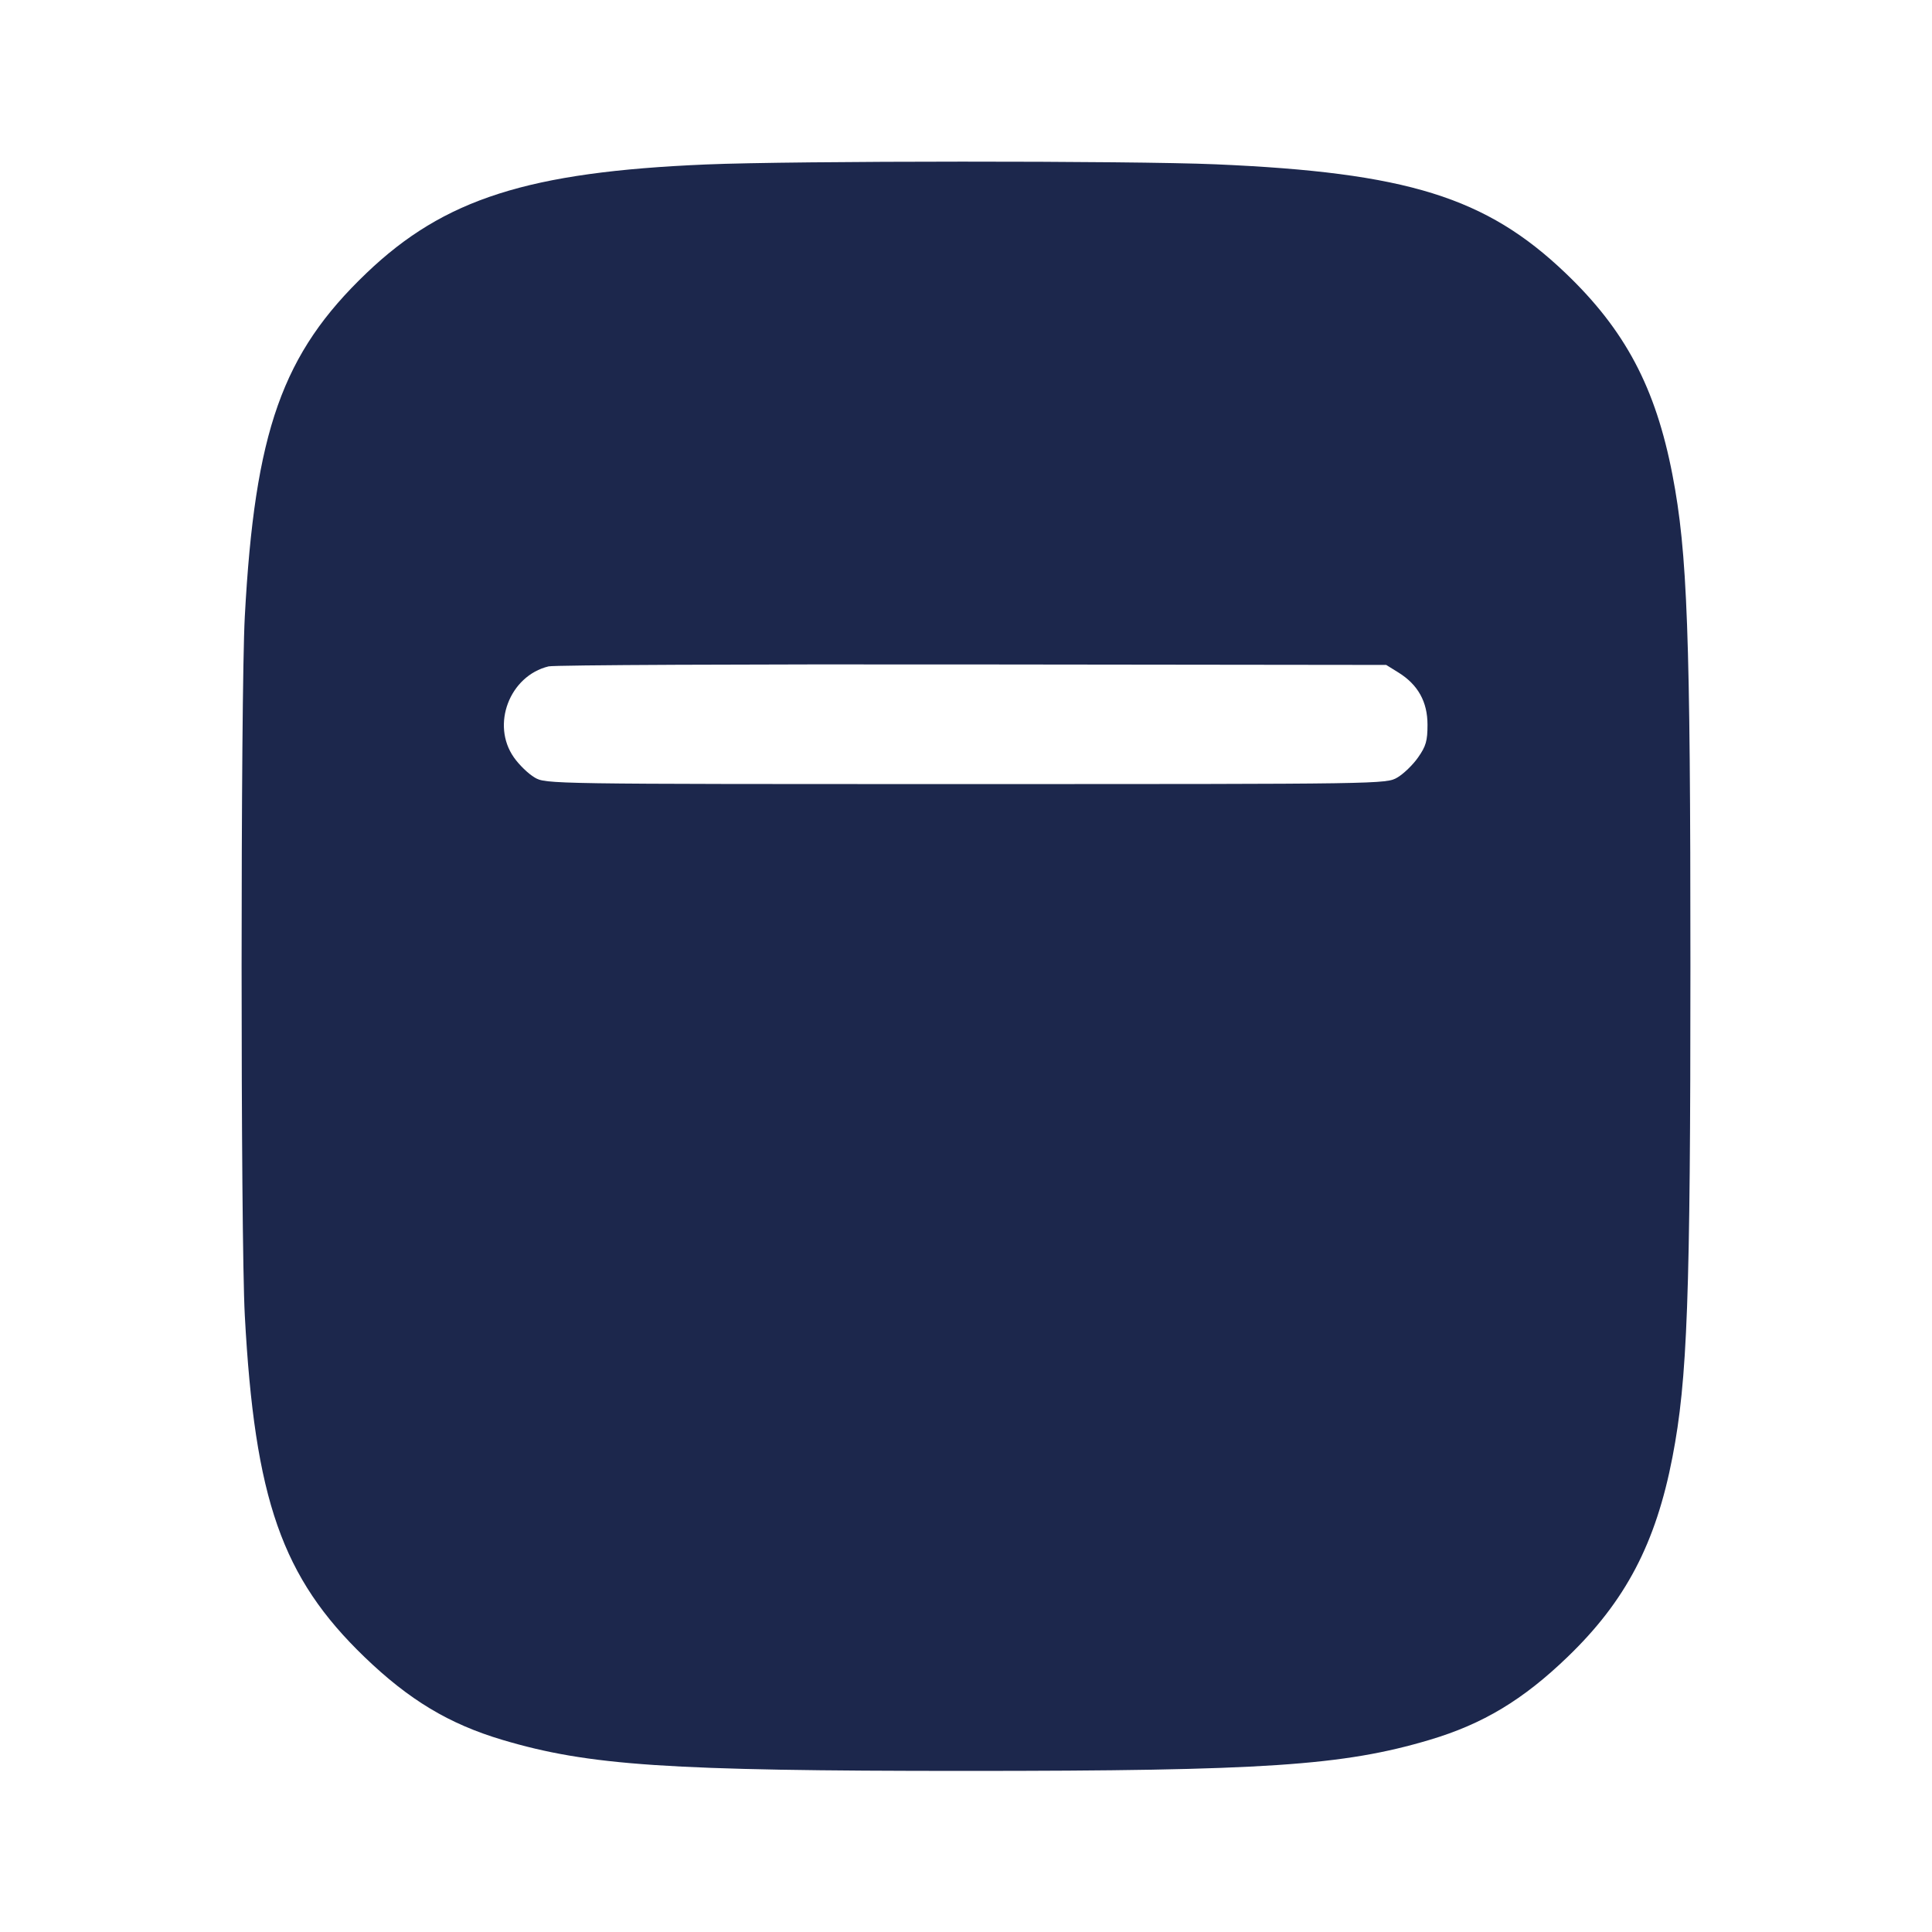 <svg width="24" height="24" viewBox="0 0 24 24" fill="none" xmlns="http://www.w3.org/2000/svg"><path d="M8.771 2.043 C 6.564 2.136,5.517 2.470,4.554 3.391 C 3.506 4.392,3.165 5.355,3.041 7.660 C 2.988 8.647,2.988 15.353,3.041 16.340 C 3.164 18.628,3.503 19.596,4.527 20.583 C 5.081 21.117,5.578 21.416,6.240 21.613 C 7.313 21.933,8.296 21.999,12.000 21.999 C 15.704 21.999,16.687 21.933,17.760 21.613 C 18.422 21.416,18.919 21.117,19.473 20.583 C 20.194 19.889,20.569 19.173,20.776 18.100 C 20.962 17.137,20.999 16.129,20.999 12.000 C 20.999 7.871,20.962 6.863,20.776 5.900 C 20.567 4.814,20.188 4.099,19.446 3.391 C 18.460 2.449,17.477 2.143,15.100 2.041 C 14.050 1.996,9.863 1.997,8.771 2.043 M17.373 8.355 C 17.615 8.506,17.733 8.718,17.733 9.003 C 17.733 9.203,17.714 9.270,17.616 9.409 C 17.552 9.501,17.436 9.613,17.359 9.658 C 17.221 9.740,17.189 9.740,12.000 9.740 C 6.811 9.740,6.779 9.740,6.641 9.658 C 6.564 9.613,6.448 9.501,6.384 9.409 C 6.098 9.003,6.330 8.395,6.815 8.278 C 6.884 8.261,9.253 8.250,12.080 8.254 L 17.220 8.260 17.373 8.355 " fill="#1C274C" stroke="none" fill-rule="evenodd"></path></svg>